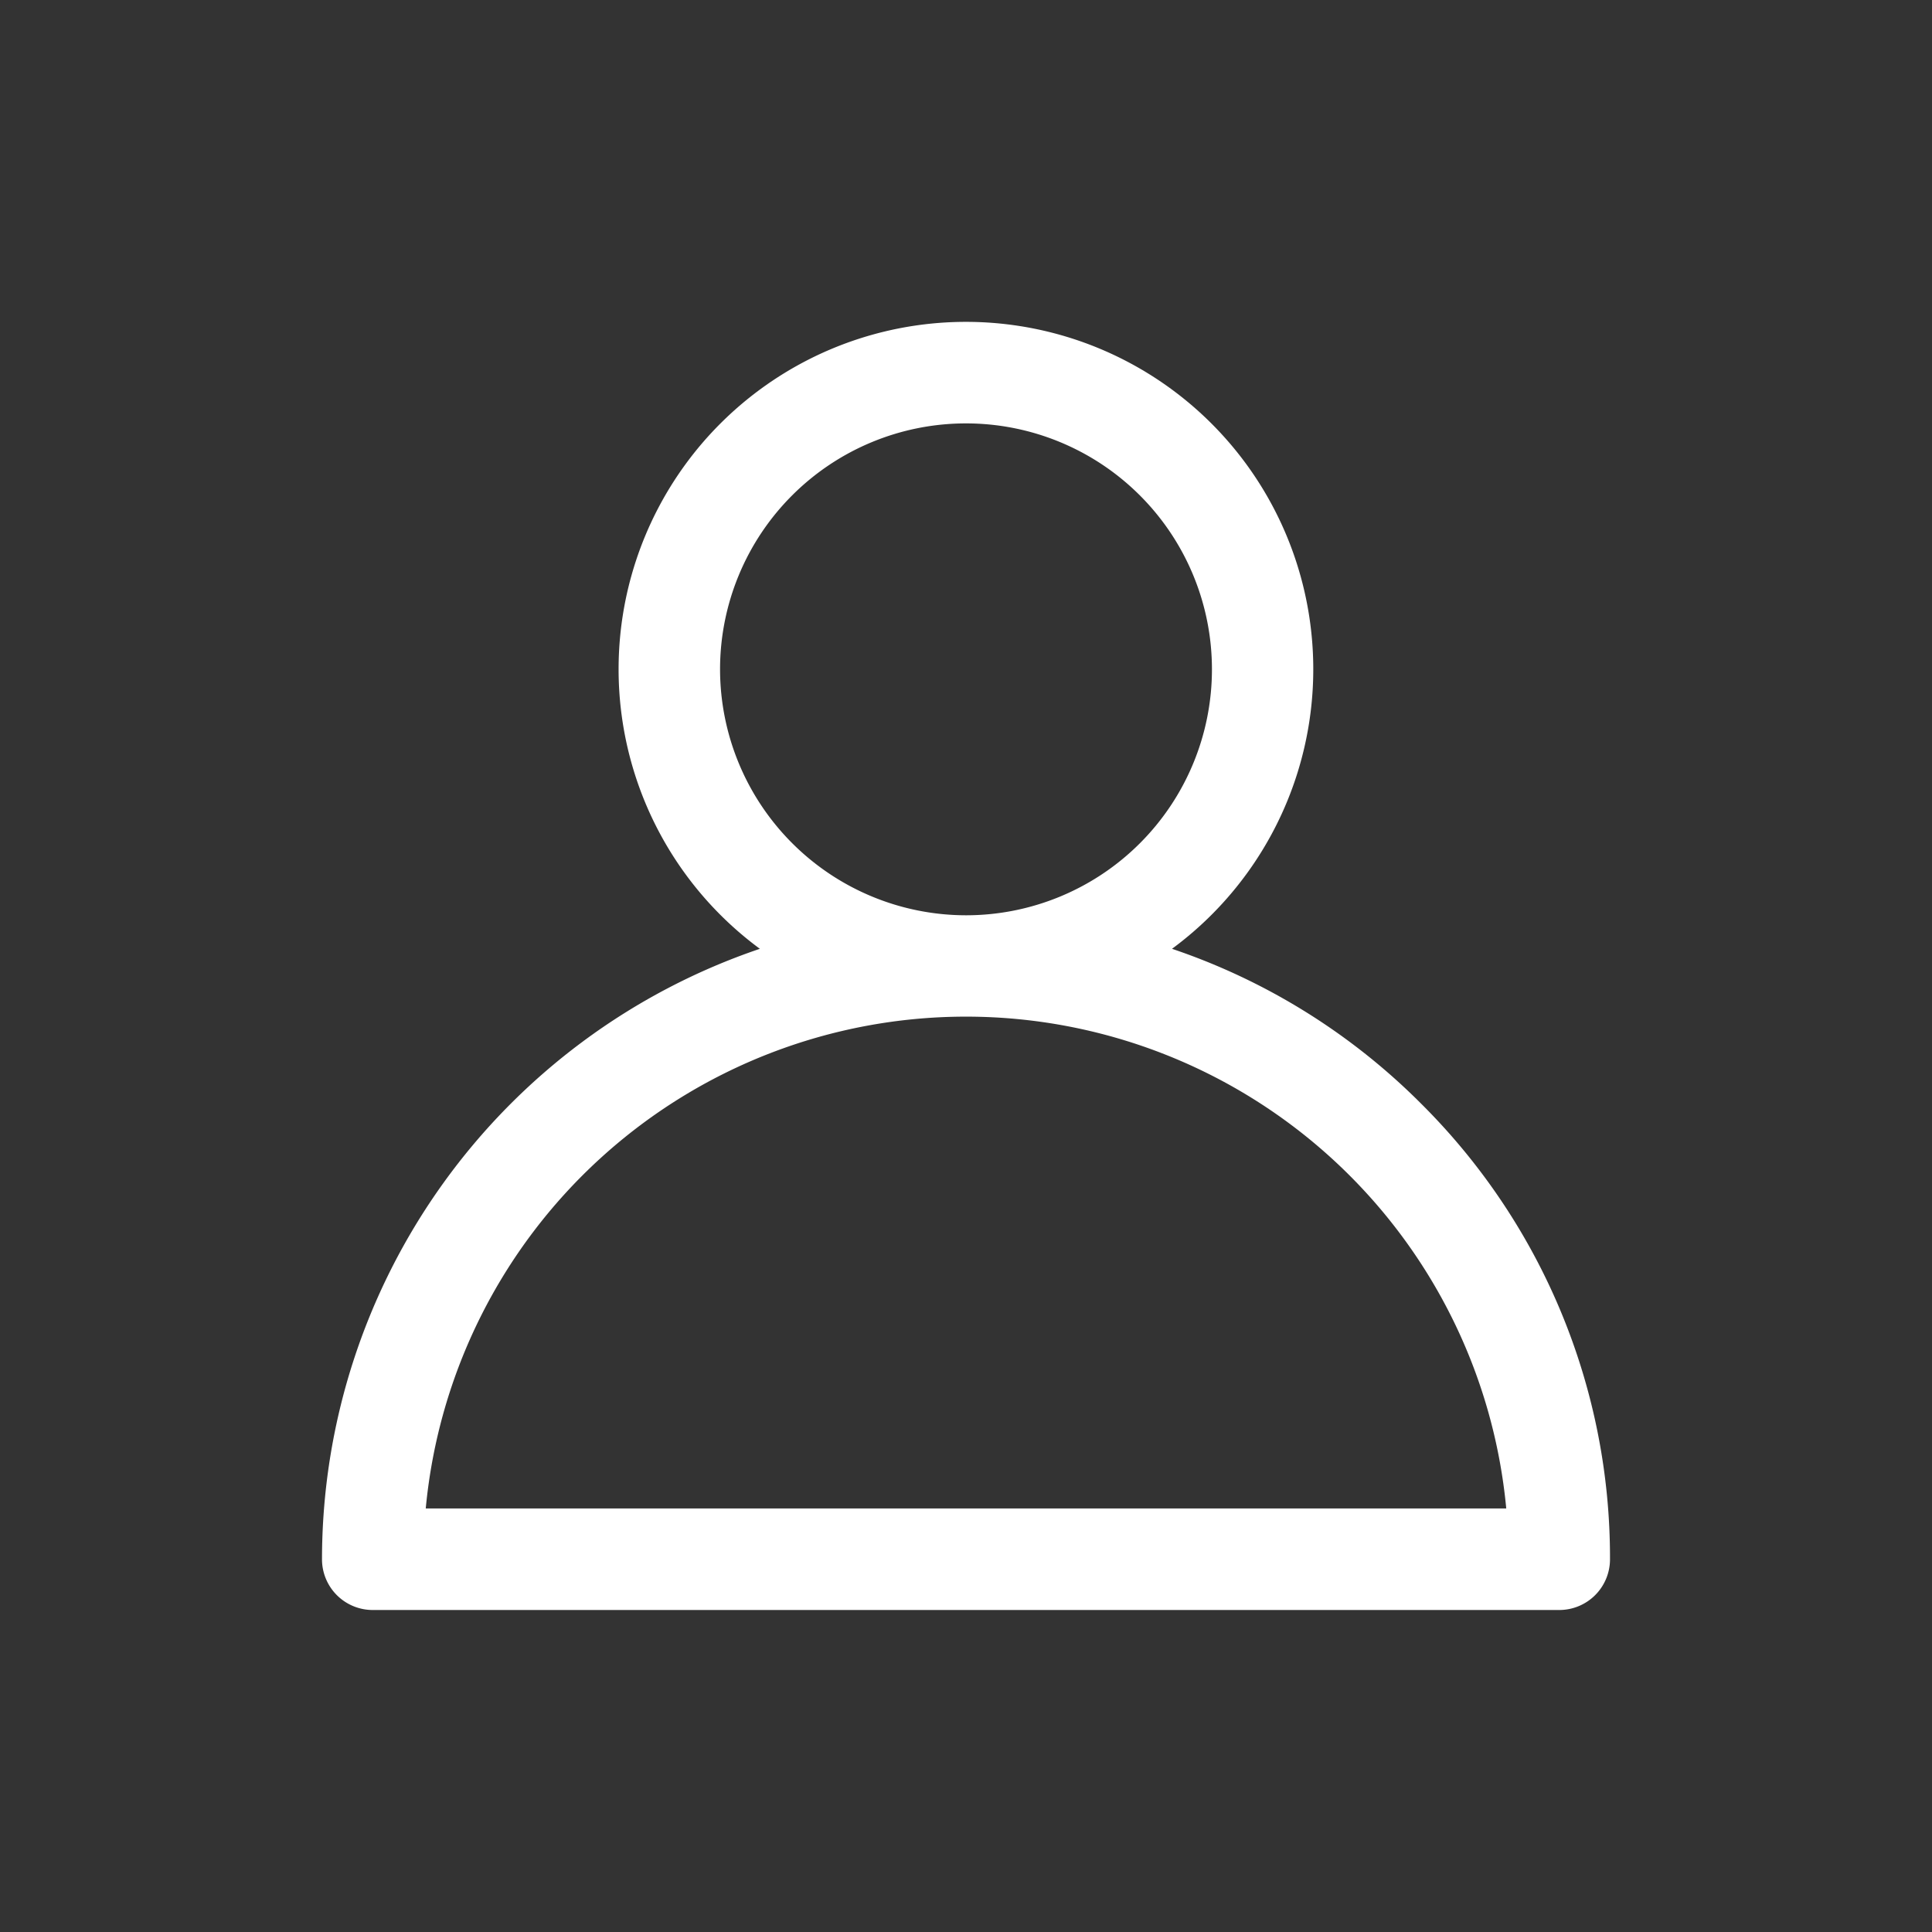 <svg xmlns="http://www.w3.org/2000/svg" width="60" height="60" viewBox="0 0 60 60">
  <rect x="0" y="0" width="60" height="60" fill="#333333" stroke="none"/>
  <g id="icon-personal" transform="translate(-452 -311)">
    <rect id="矩形_216" data-name="矩形 216" width="60" height="60" transform="translate(452 311)" fill="none"/>
    <g id="组_823" data-name="组 823" transform="translate(334 321)">
      <g id="组_822" data-name="组 822" transform="translate(128)">
        <path id="路径_3387" data-name="路径 3387" d="M162.142,24.283a19.918,19.918,0,0,0-7.744-4.817,10.787,10.787,0,1,0-12.8,0A20.032,20.032,0,0,0,128,38.425,1.575,1.575,0,0,0,129.575,40h36.851A1.575,1.575,0,0,0,168,38.425,19.869,19.869,0,0,0,162.142,24.283Zm-21.78-13.5A7.638,7.638,0,1,1,148,18.425,7.647,7.647,0,0,1,140.362,10.787Zm-9.14,26.064a16.852,16.852,0,0,1,33.556,0Z" transform="translate(-128 0)" fill="#fff"/>
      </g>
    </g>
  </g>
</svg>

